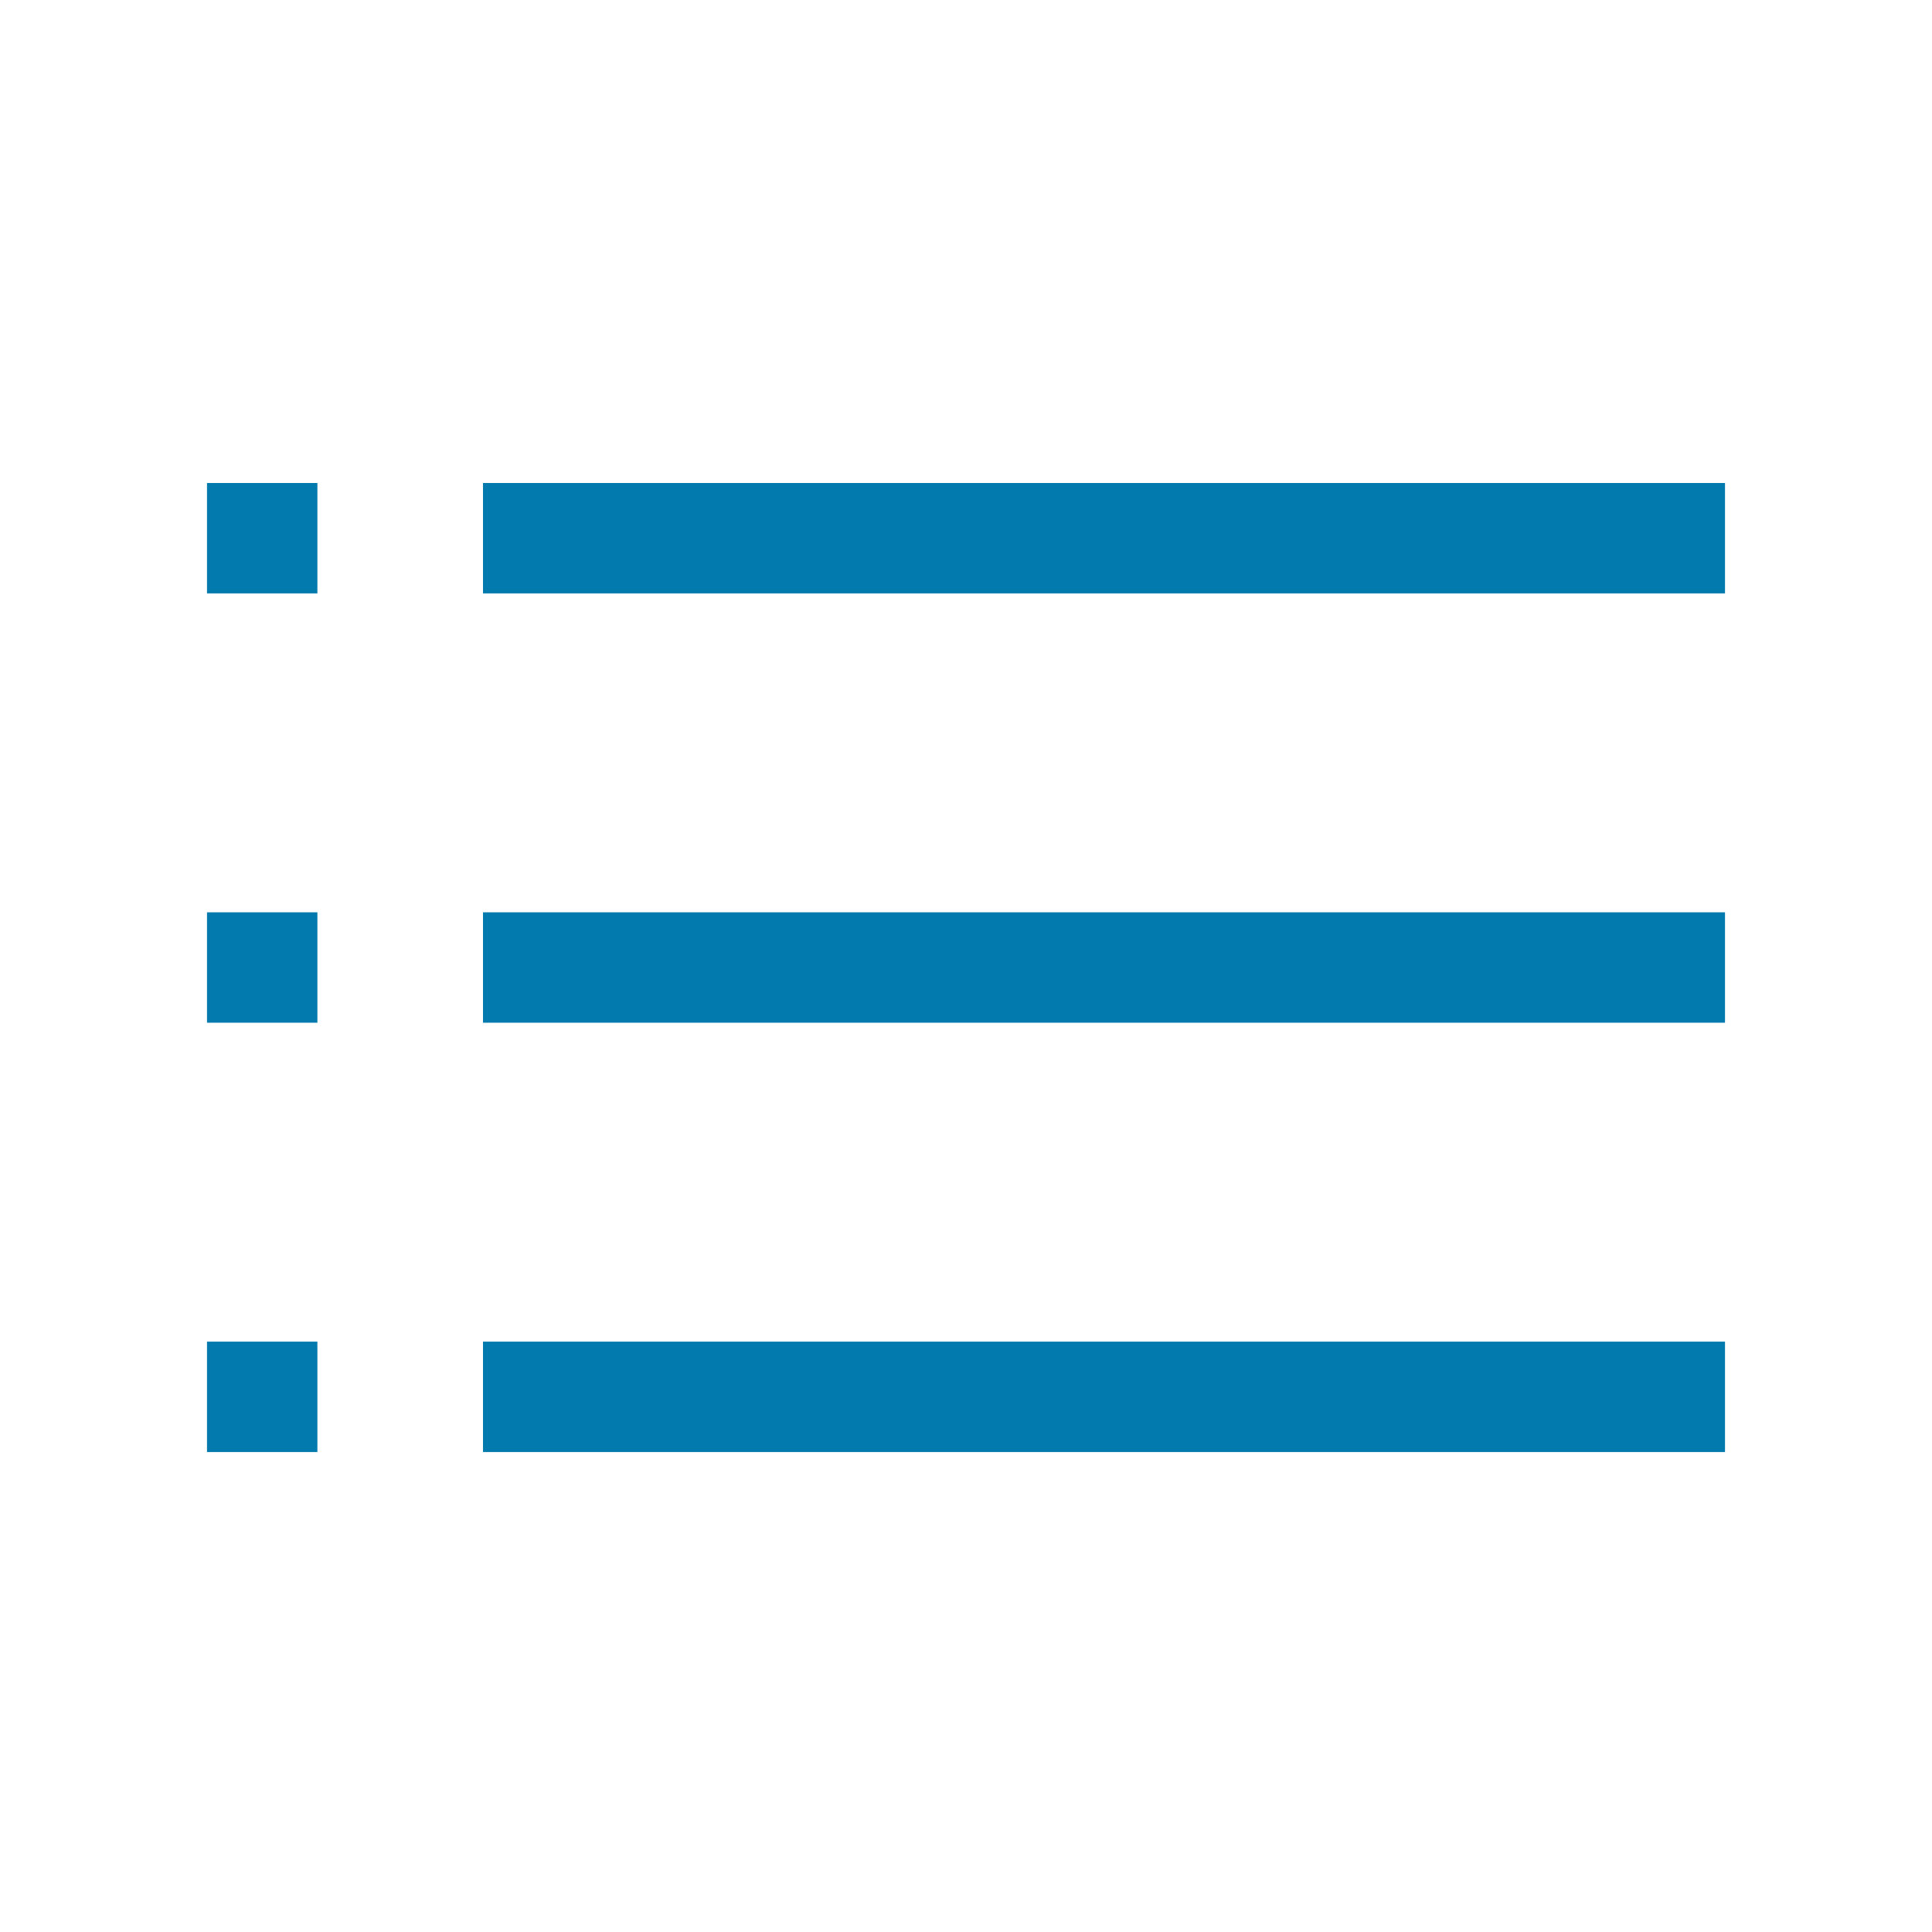 <svg width="28" height="28" viewBox="0 0 28 28" fill="none" xmlns="http://www.w3.org/2000/svg">
<rect x="7" y="7" width="18" height="1.6" fill="#037AAD"/>
<rect x="7" y="13.222" width="18" height="1.6" fill="#037AAD"/>
<rect x="7" y="19.444" width="18" height="1.6" fill="#037AAD"/>
<rect x="3" y="7" width="1.6" height="1.6" fill="#037AAD"/>
<rect x="3" y="13.222" width="1.6" height="1.6" fill="#037AAD"/>
<rect x="3" y="19.444" width="1.6" height="1.6" fill="#037AAD"/>
</svg>
